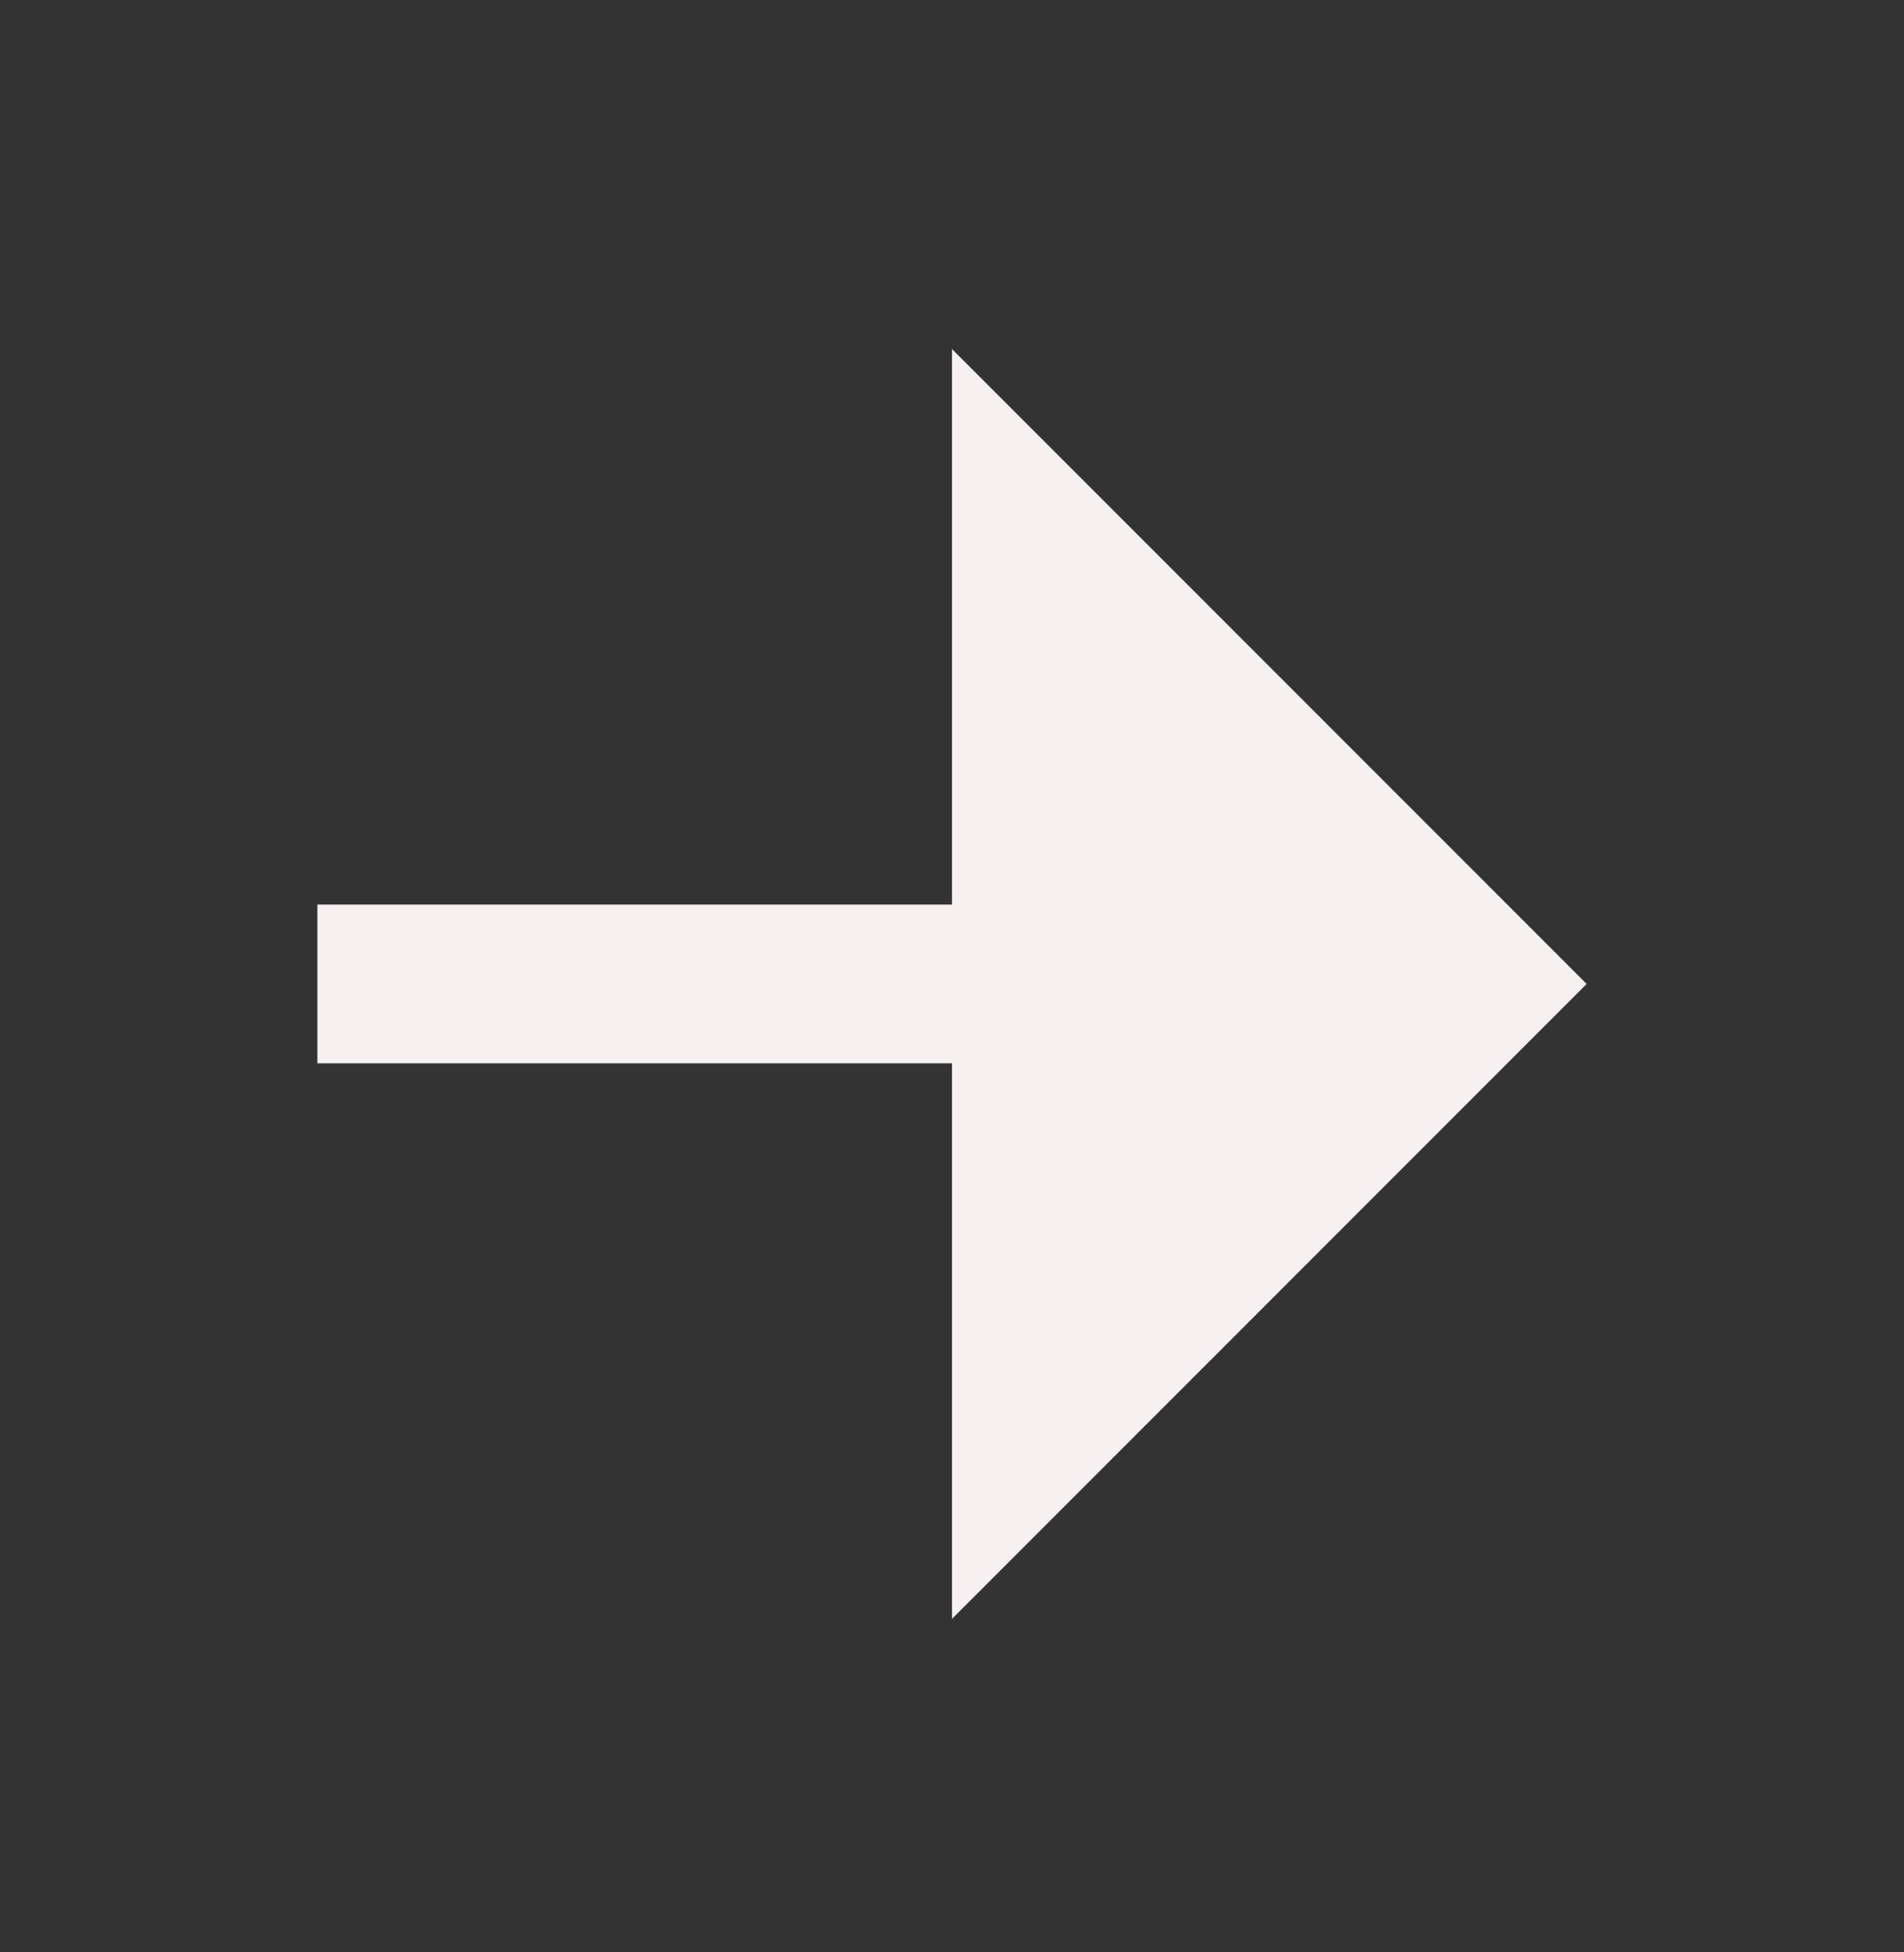 <svg width="40" height="41" viewBox="0 0 40 41" fill="none" xmlns="http://www.w3.org/2000/svg">
<rect x="0" y="0" width="40" height="41" fill="#333333" stroke="none"/>
<g clip-path="url(#clip0_492_2960)">
<path d="M20 22.33H6.667V18.996H20V7.33L33.333 20.663L20 33.996V22.33Z" fill="#F6F0F0"/>
</g>
<defs>
<clipPath id="clip0_492_2960">
<rect y="0.663" width="40" height="40" fill="white"/>
</clipPath>
</defs>
</svg>

